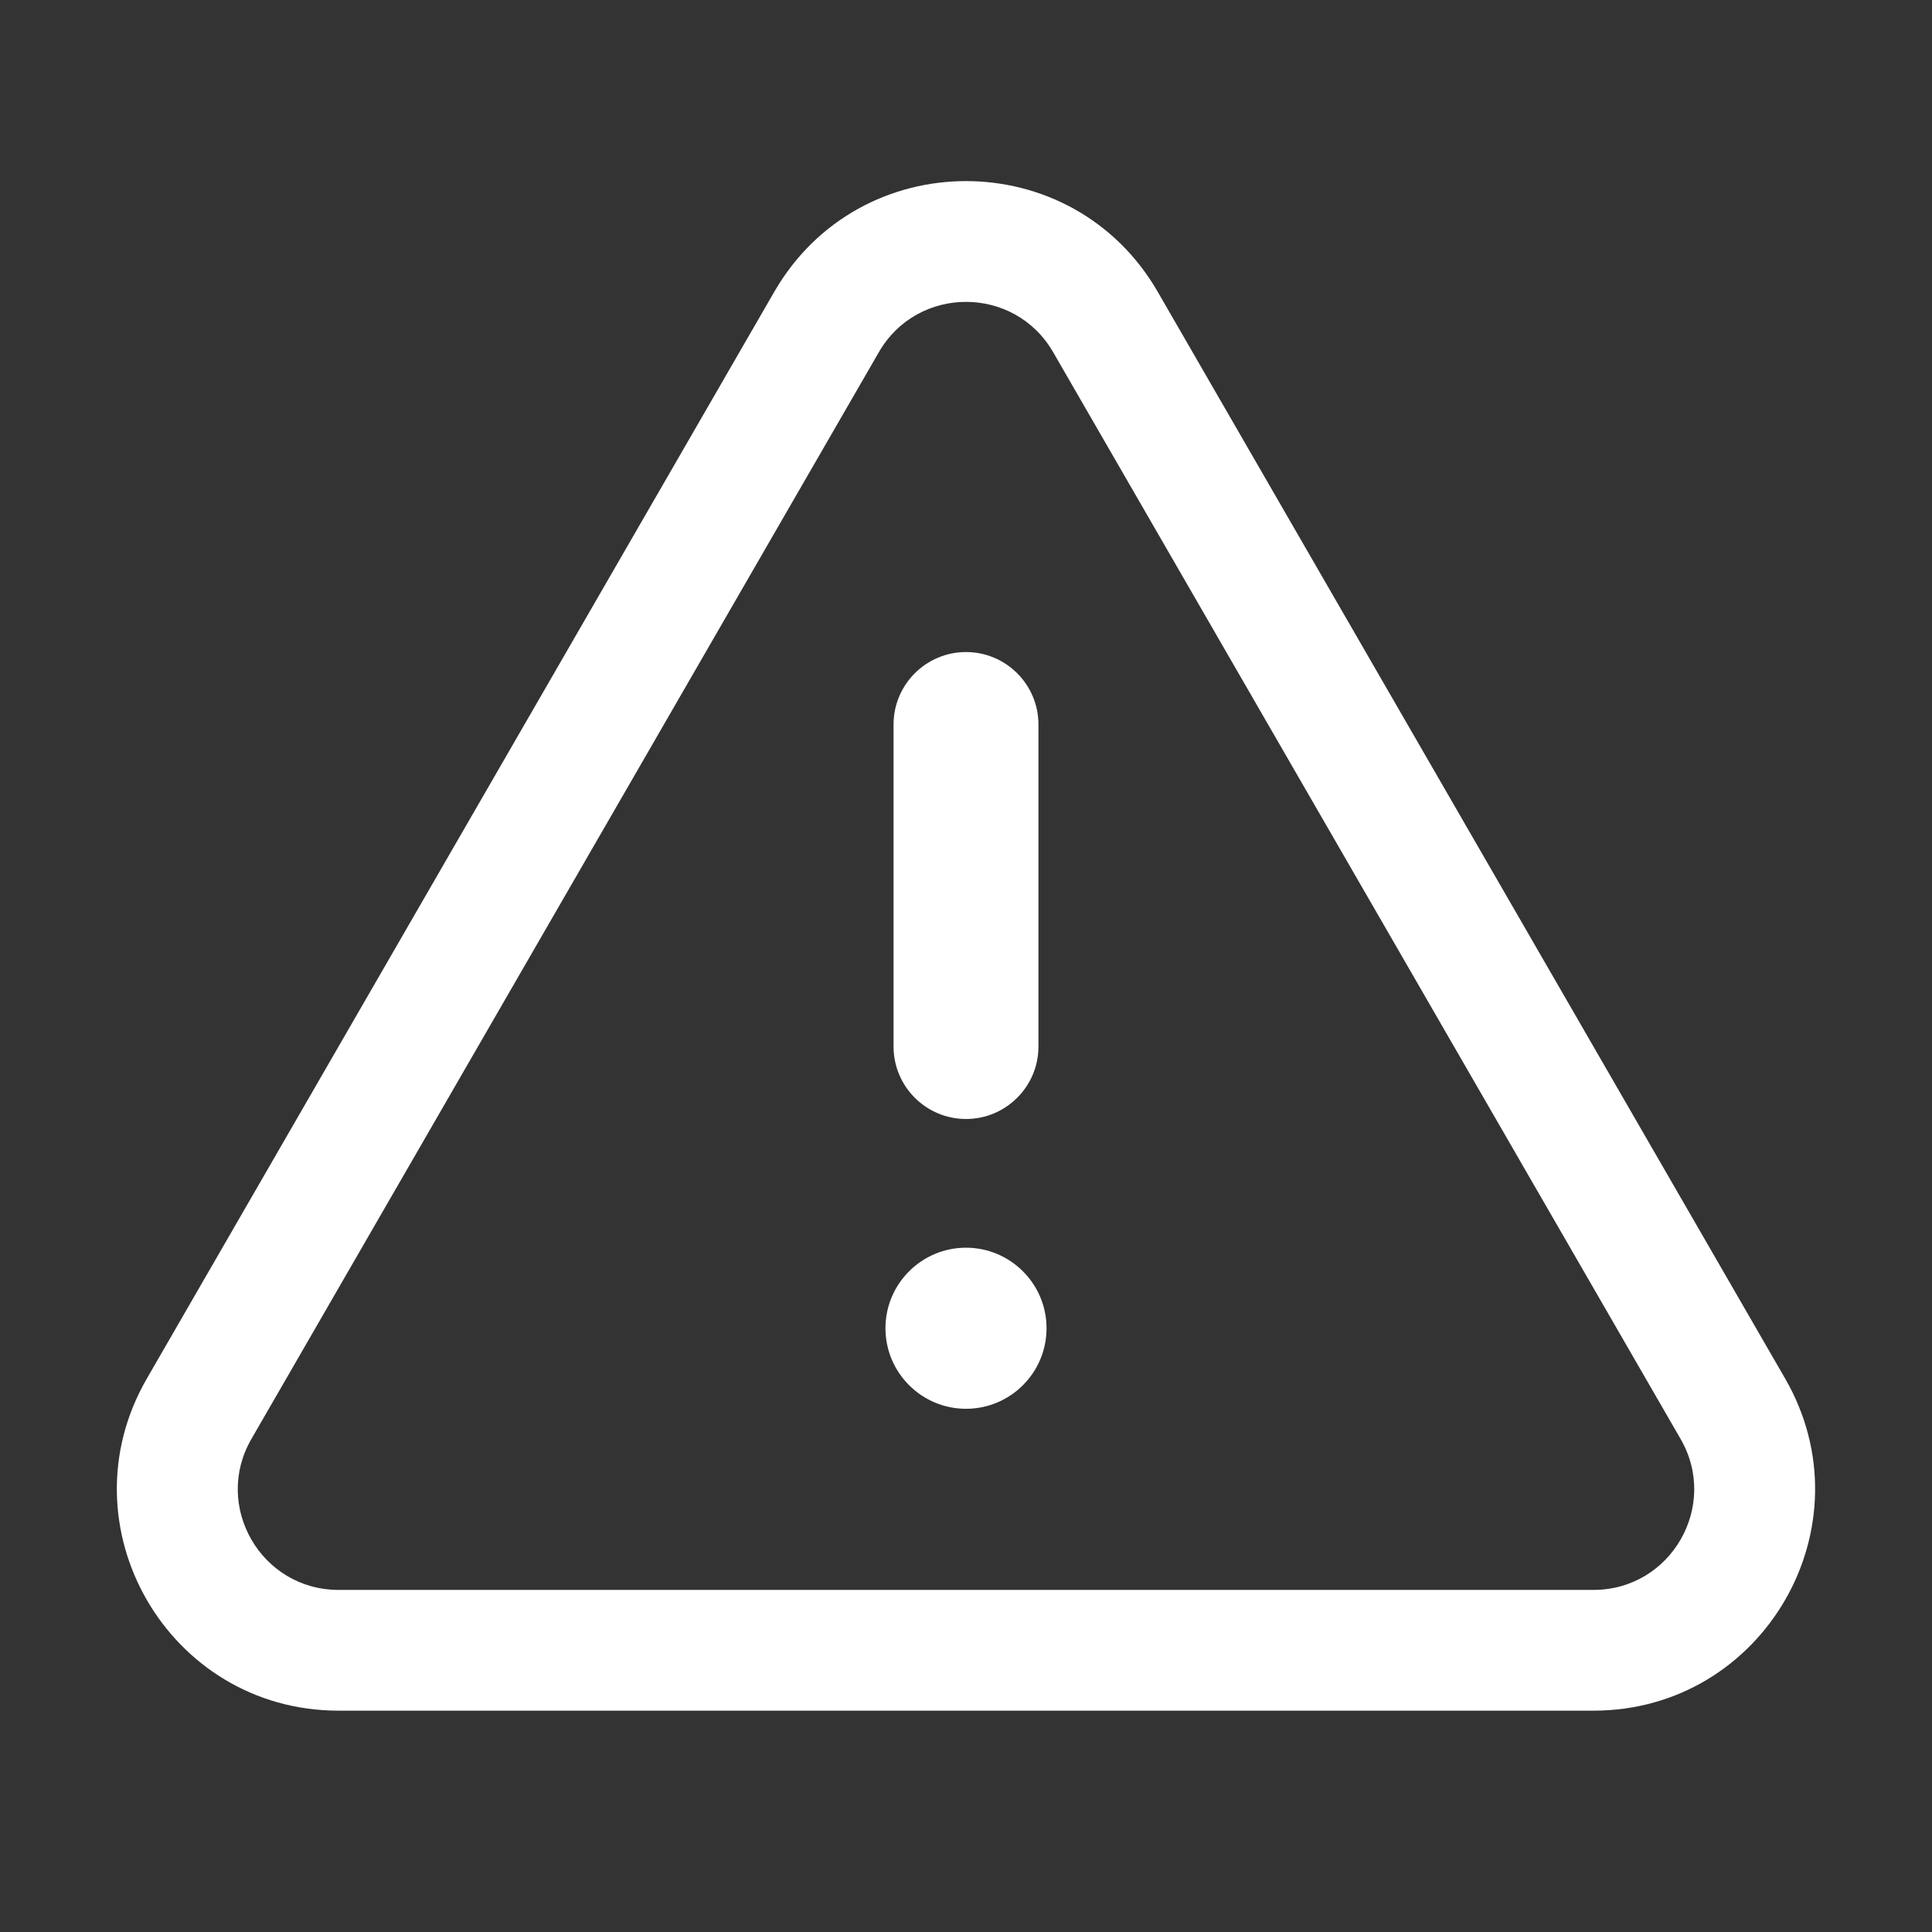 <svg width="16" height="16" viewBox="0 0 16 16" fill="none" xmlns="http://www.w3.org/2000/svg">
<rect x="0" y="0" width="16" height="16" fill="#333333" stroke="none"/>
<path d="M8.667 11C8.667 10.632 8.368 10.333 8 10.333C7.632 10.333 7.333 10.632 7.333 11C7.333 11.368 7.632 11.667 8 11.667C8.368 11.667 8.667 11.368 8.667 11Z" fill="white"/>
<path fill-rule="evenodd" clip-rule="evenodd" d="M8 9.267C8.331 9.267 8.6 8.998 8.6 8.667L8.6 6C8.6 5.669 8.331 5.4 8 5.4C7.669 5.4 7.4 5.669 7.4 6L7.4 8.667C7.4 8.998 7.669 9.267 8 9.267Z" fill="white"/>
<path fill-rule="evenodd" clip-rule="evenodd" d="M6.412 2.417C7.118 1.194 8.882 1.194 9.588 2.417L14.784 11.417C15.489 12.639 14.607 14.167 13.196 14.167H2.804C1.393 14.167 0.51 12.639 1.216 11.417L6.412 2.417ZM8.722 2.917C8.401 2.361 7.599 2.361 7.278 2.917L2.082 11.917C1.761 12.472 2.162 13.167 2.804 13.167H13.196C13.838 13.167 14.239 12.472 13.918 11.917L8.722 2.917Z" fill="white"/>
</svg>
